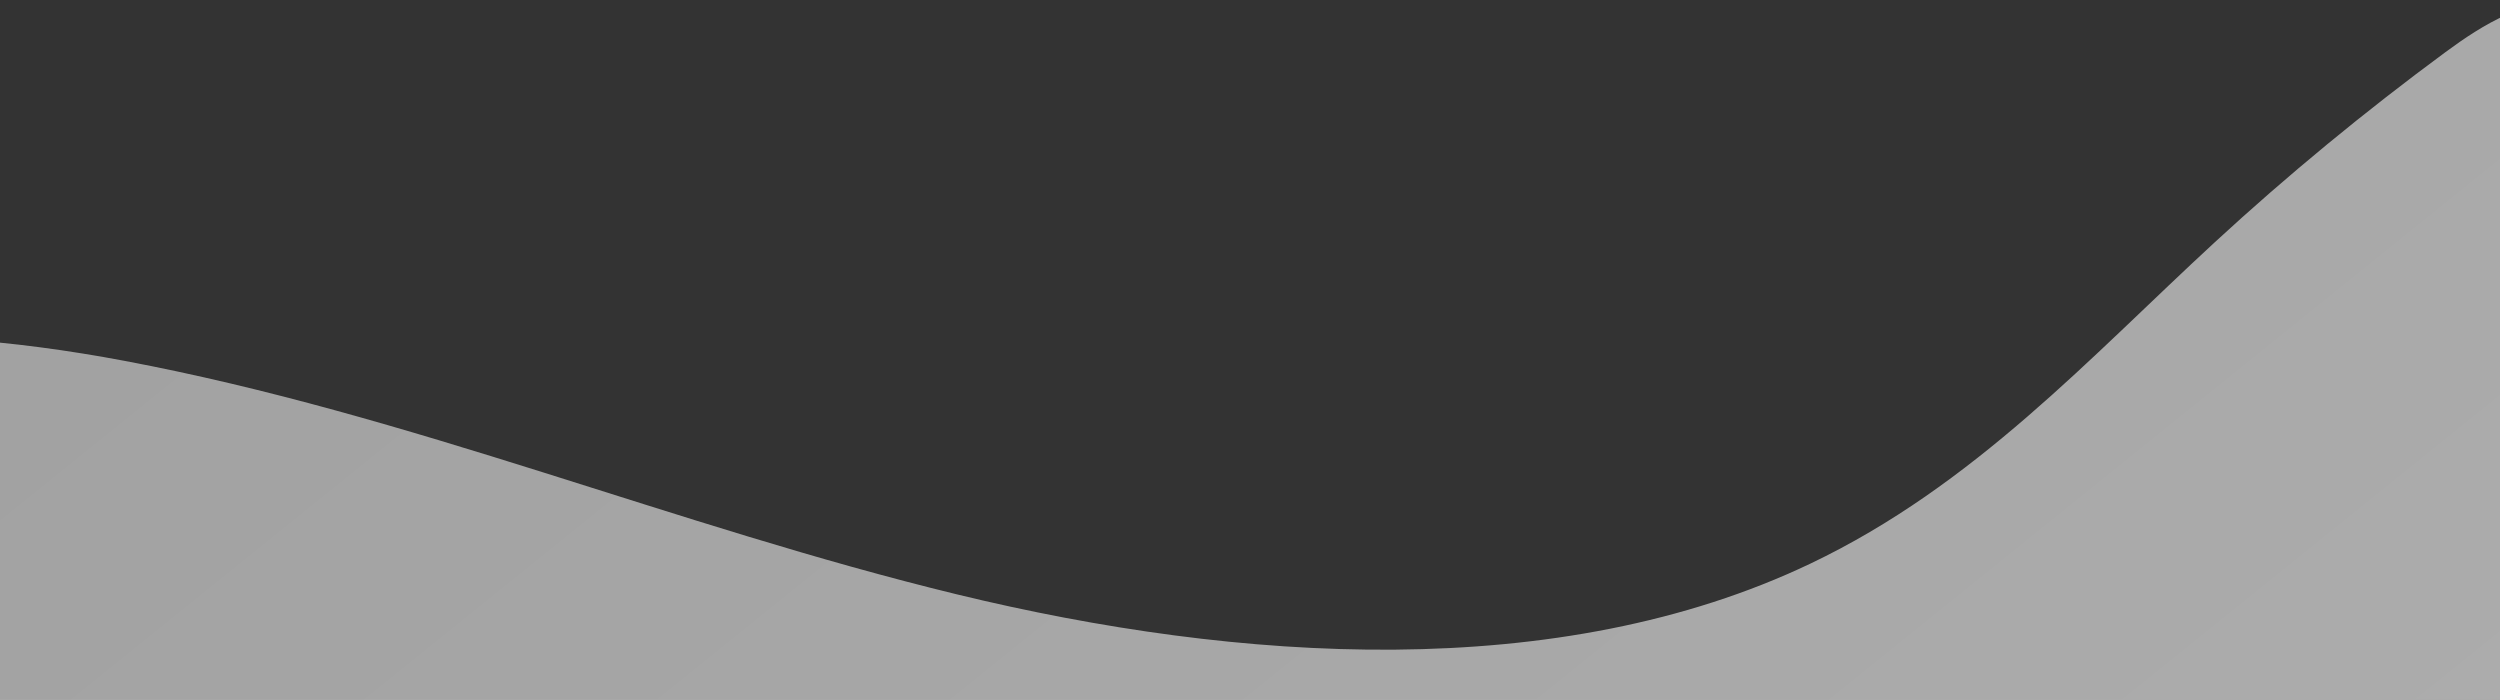 <?xml version="1.0" encoding="UTF-8" standalone="no"?><svg width='1440' height='403' viewBox='0 0 1440 403' fill='none' xmlns='http://www.w3.org/2000/svg'>
<rect x="0" y="0" width="1440" height="403" fill="#333333" stroke="none"/>
<path style='mix-blend-mode:multiply' d='M-234.877 476.845C-265.54 446.568 -285.816 410.081 -293.602 371.168C-298.612 347.2 -297.764 322.649 -291.107 298.954C-287.74 287.375 -282.706 276.168 -276.113 265.573C-272.713 260.269 -268.957 255.125 -264.863 250.164C-260.546 244.859 -259.793 238.346 -254.782 233.253C-250.583 228.976 -246.226 229.123 -240.621 227.442C-235.57 225.94 -230.559 222.774 -225.667 220.798C-215.177 216.582 -204.382 212.902 -193.343 209.78C-170.889 203.477 -147.705 199.101 -124.16 196.722C-58.939 189.931 7.808 195.808 71.624 207.838C236.43 238.852 389.116 302.986 551.269 342.374C713.422 381.762 897.876 393.792 1042.92 324.582C1137.13 279.627 1203.64 205.944 1275.82 139.443C1317.56 100.993 1361.86 64.482 1408.52 30.078C1429.99 14.244 1456.05 -2.177 1484.89 1.283C1529.4 6.605 1544.57 52.032 1547.72 88.368C1554.73 169.283 1552.37 250.564 1540.69 331.111C1527.04 424.953 1497.65 522.338 1417.61 590.651C1341.49 655.65 1229.67 685.326 1119.94 698.172C932.438 720.225 741.329 700.424 553.052 680.641C380.124 662.457 206.325 644.126 39.022 603.709C-63.138 579.061 -166.882 543.64 -234.877 476.845Z' fill='url(#paint0_linear_1_54)' fill-opacity='0.6'/>
<defs>
<linearGradient id='paint0_linear_1_54' x1='1228.69' y1='737.775' x2='311.621' y2='-400.14' gradientUnits='userSpaceOnUse'>
<stop stop-color='white'/>
<stop offset='1' stop-color='#E8E8E8'/>
</linearGradient>
</defs>
</svg>
